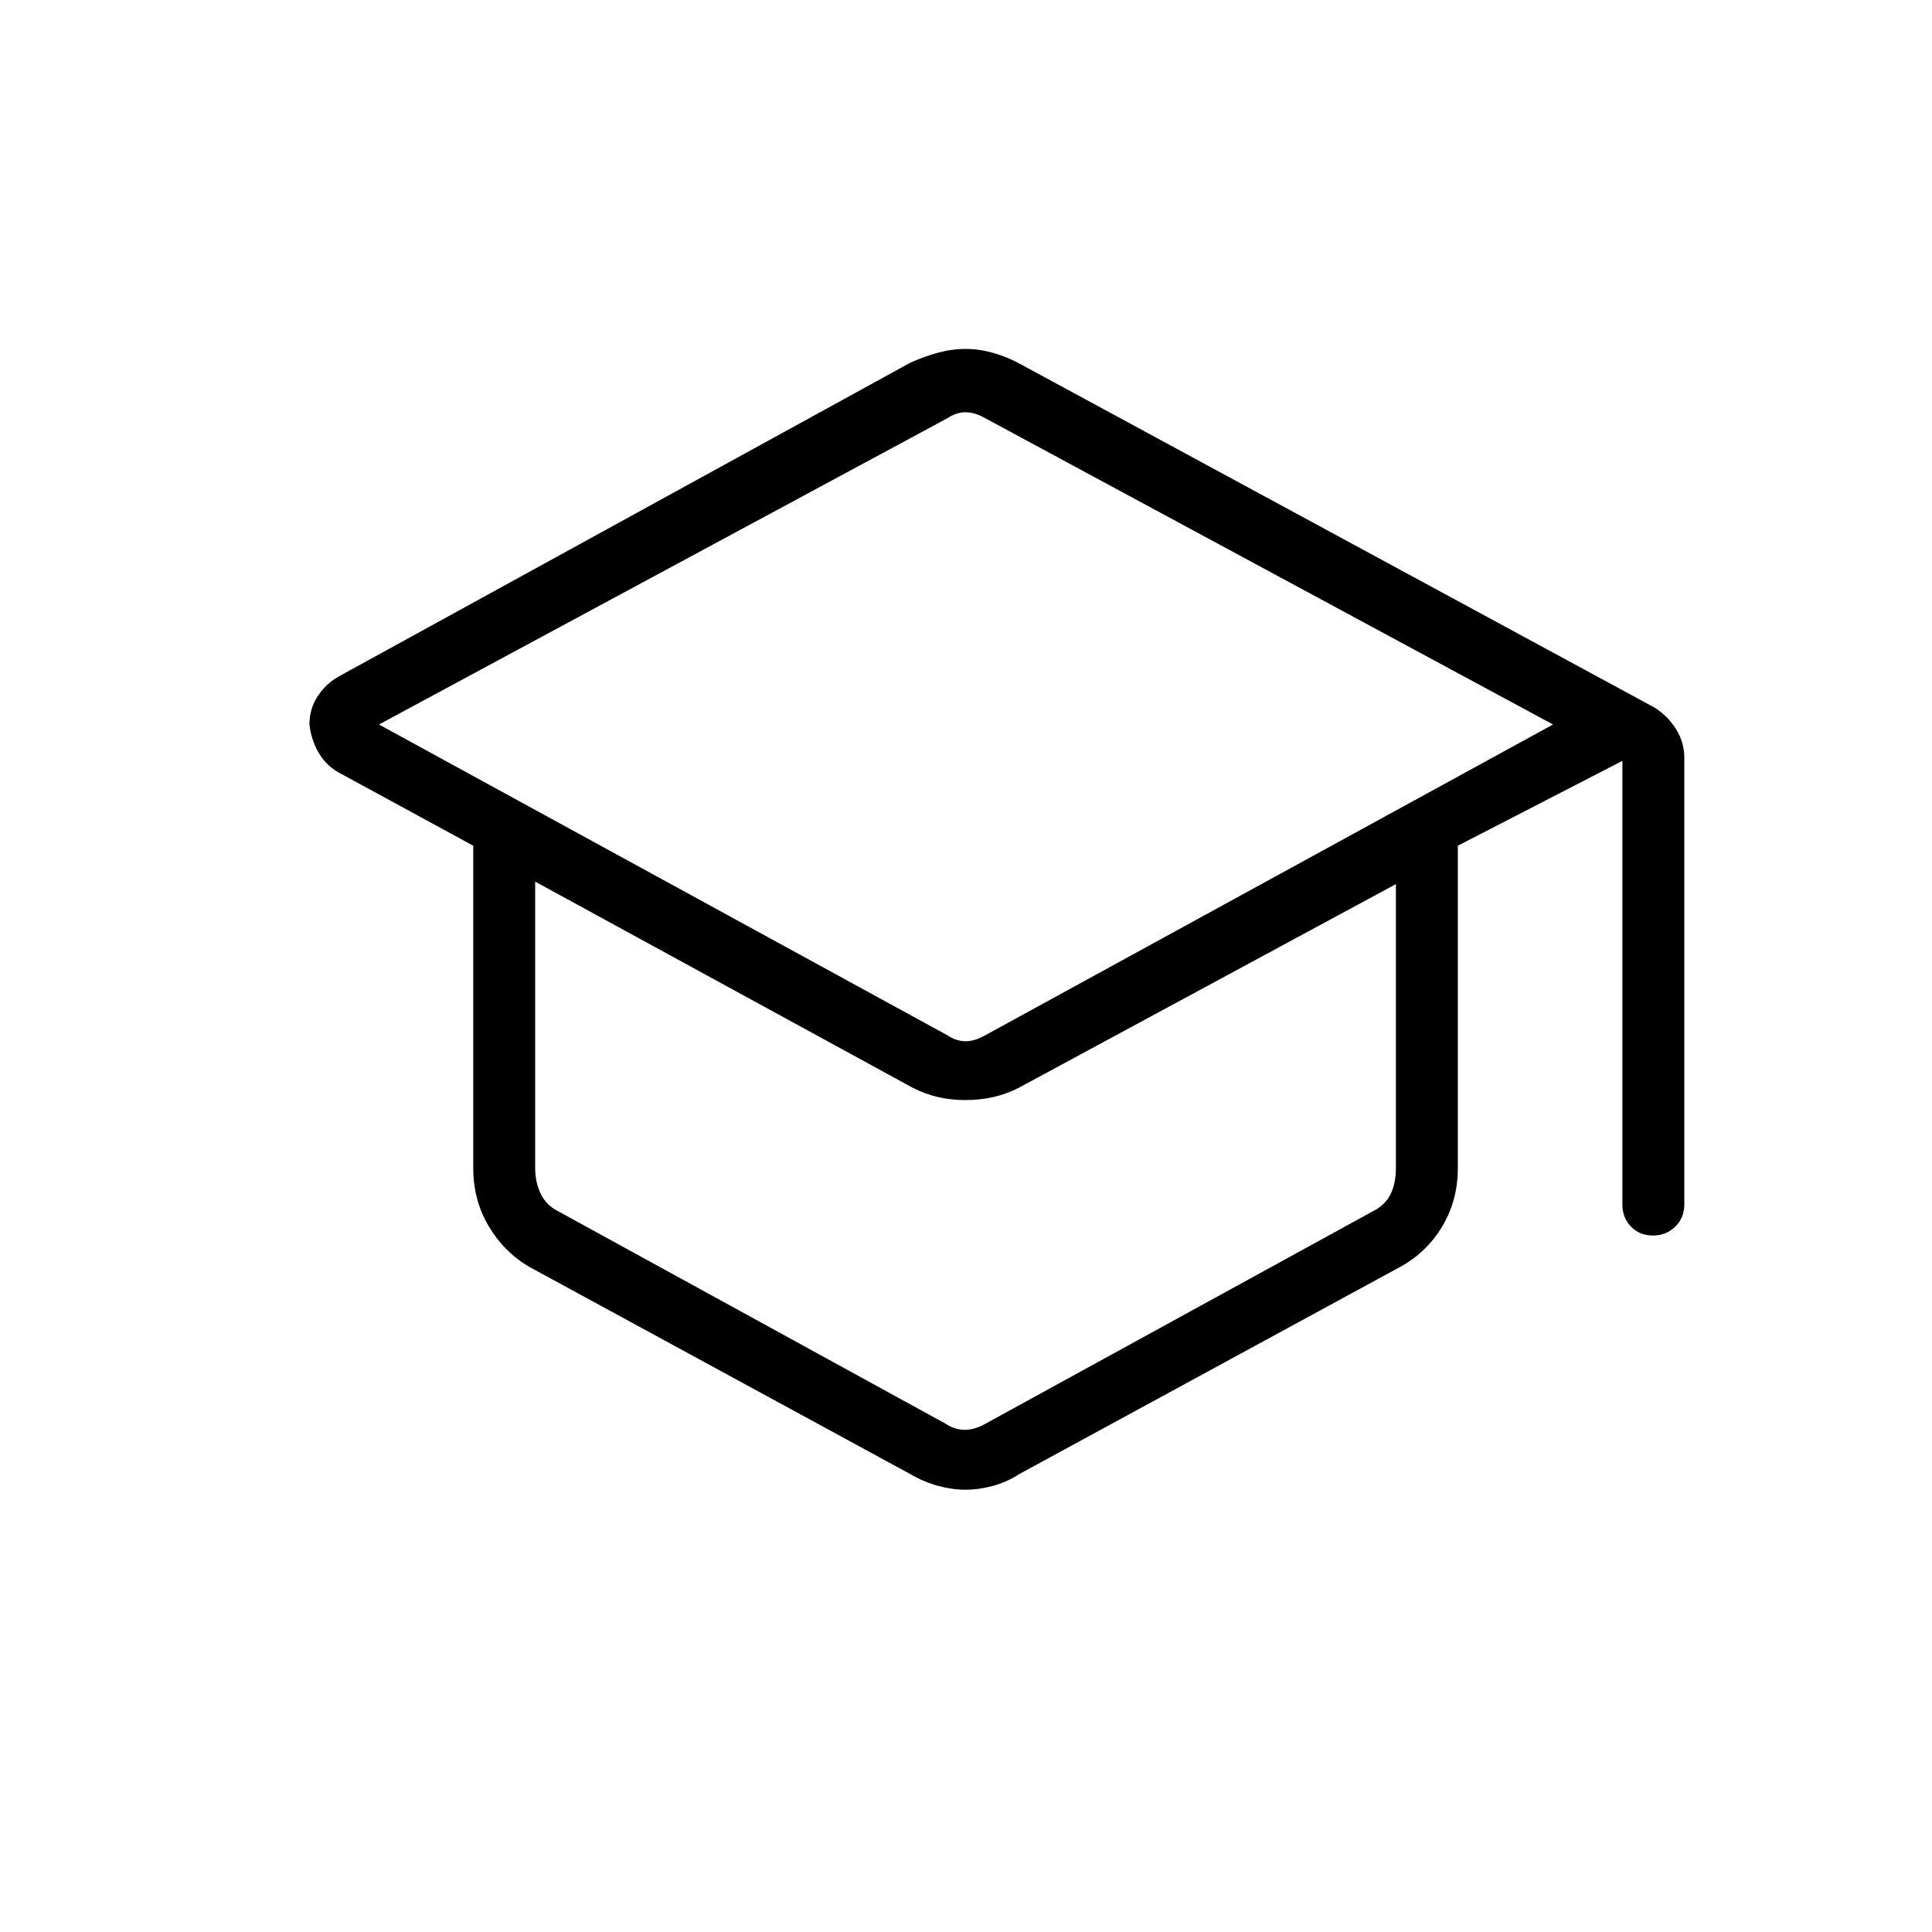 <svg xmlns="http://www.w3.org/2000/svg" width="48" height="48" viewBox="0 -960 960 960"><path d="M479.769-219.769q-6.533 0-13.548-1.884-7.015-1.885-13.913-5.885L263.077-330.461q-12.462-7.231-20.193-20.157-7.73-12.926-7.73-28.997v-160.154L168-576.308q-6.319-3.688-9.891-10.046-3.571-6.359-4.34-13.704 0-7.609 3.956-13.778 3.956-6.168 10.275-9.856L452.278-779.75q6.686-3.048 13.657-4.957 6.972-1.909 13.834-1.909 6.863 0 13.824 2 6.962 2 12.869 5.231l316 171.154q6.462 4.231 10.462 10.71 4 6.48 4 13.983v222.077q0 6.538-4.486 10.961-4.485 4.423-11.115 4.423t-10.9-4.423q-4.269-4.423-4.269-10.961v-220.462l-81.769 42.154v160.154q0 16.071-7.731 28.997-7.731 12.926-20.961 20.157L506.462-227.538q-6.13 4-13.145 5.885-7.014 1.884-13.548 1.884Zm-9.23-225.923q4.615 3.077 9.23 3.077 4.616 0 10-3.077L771.692-600 489.769-752.077q-5.384-3.077-10-3.077-4.615 0-9.23 3.077L188.308-600l282.231 154.308Zm-.77 193.077q4.616 3.077 9.616 3.077t10.384-3.077l192.308-105.462q6.154-3.077 8.846-8.461 2.692-5.385 2.692-13.077v-141.077L506.462-419.615q-6.231 3.231-12.847 4.731-6.615 1.5-13.846 1.5t-13.731-1.5q-6.5-1.5-12.73-4.731L265.923-521.923v142.308q0 6.923 2.692 12.692 2.693 5.769 8.846 8.846l192.308 105.462ZM480-441.846Zm-.231 53.077Zm0 0Z"/></svg>